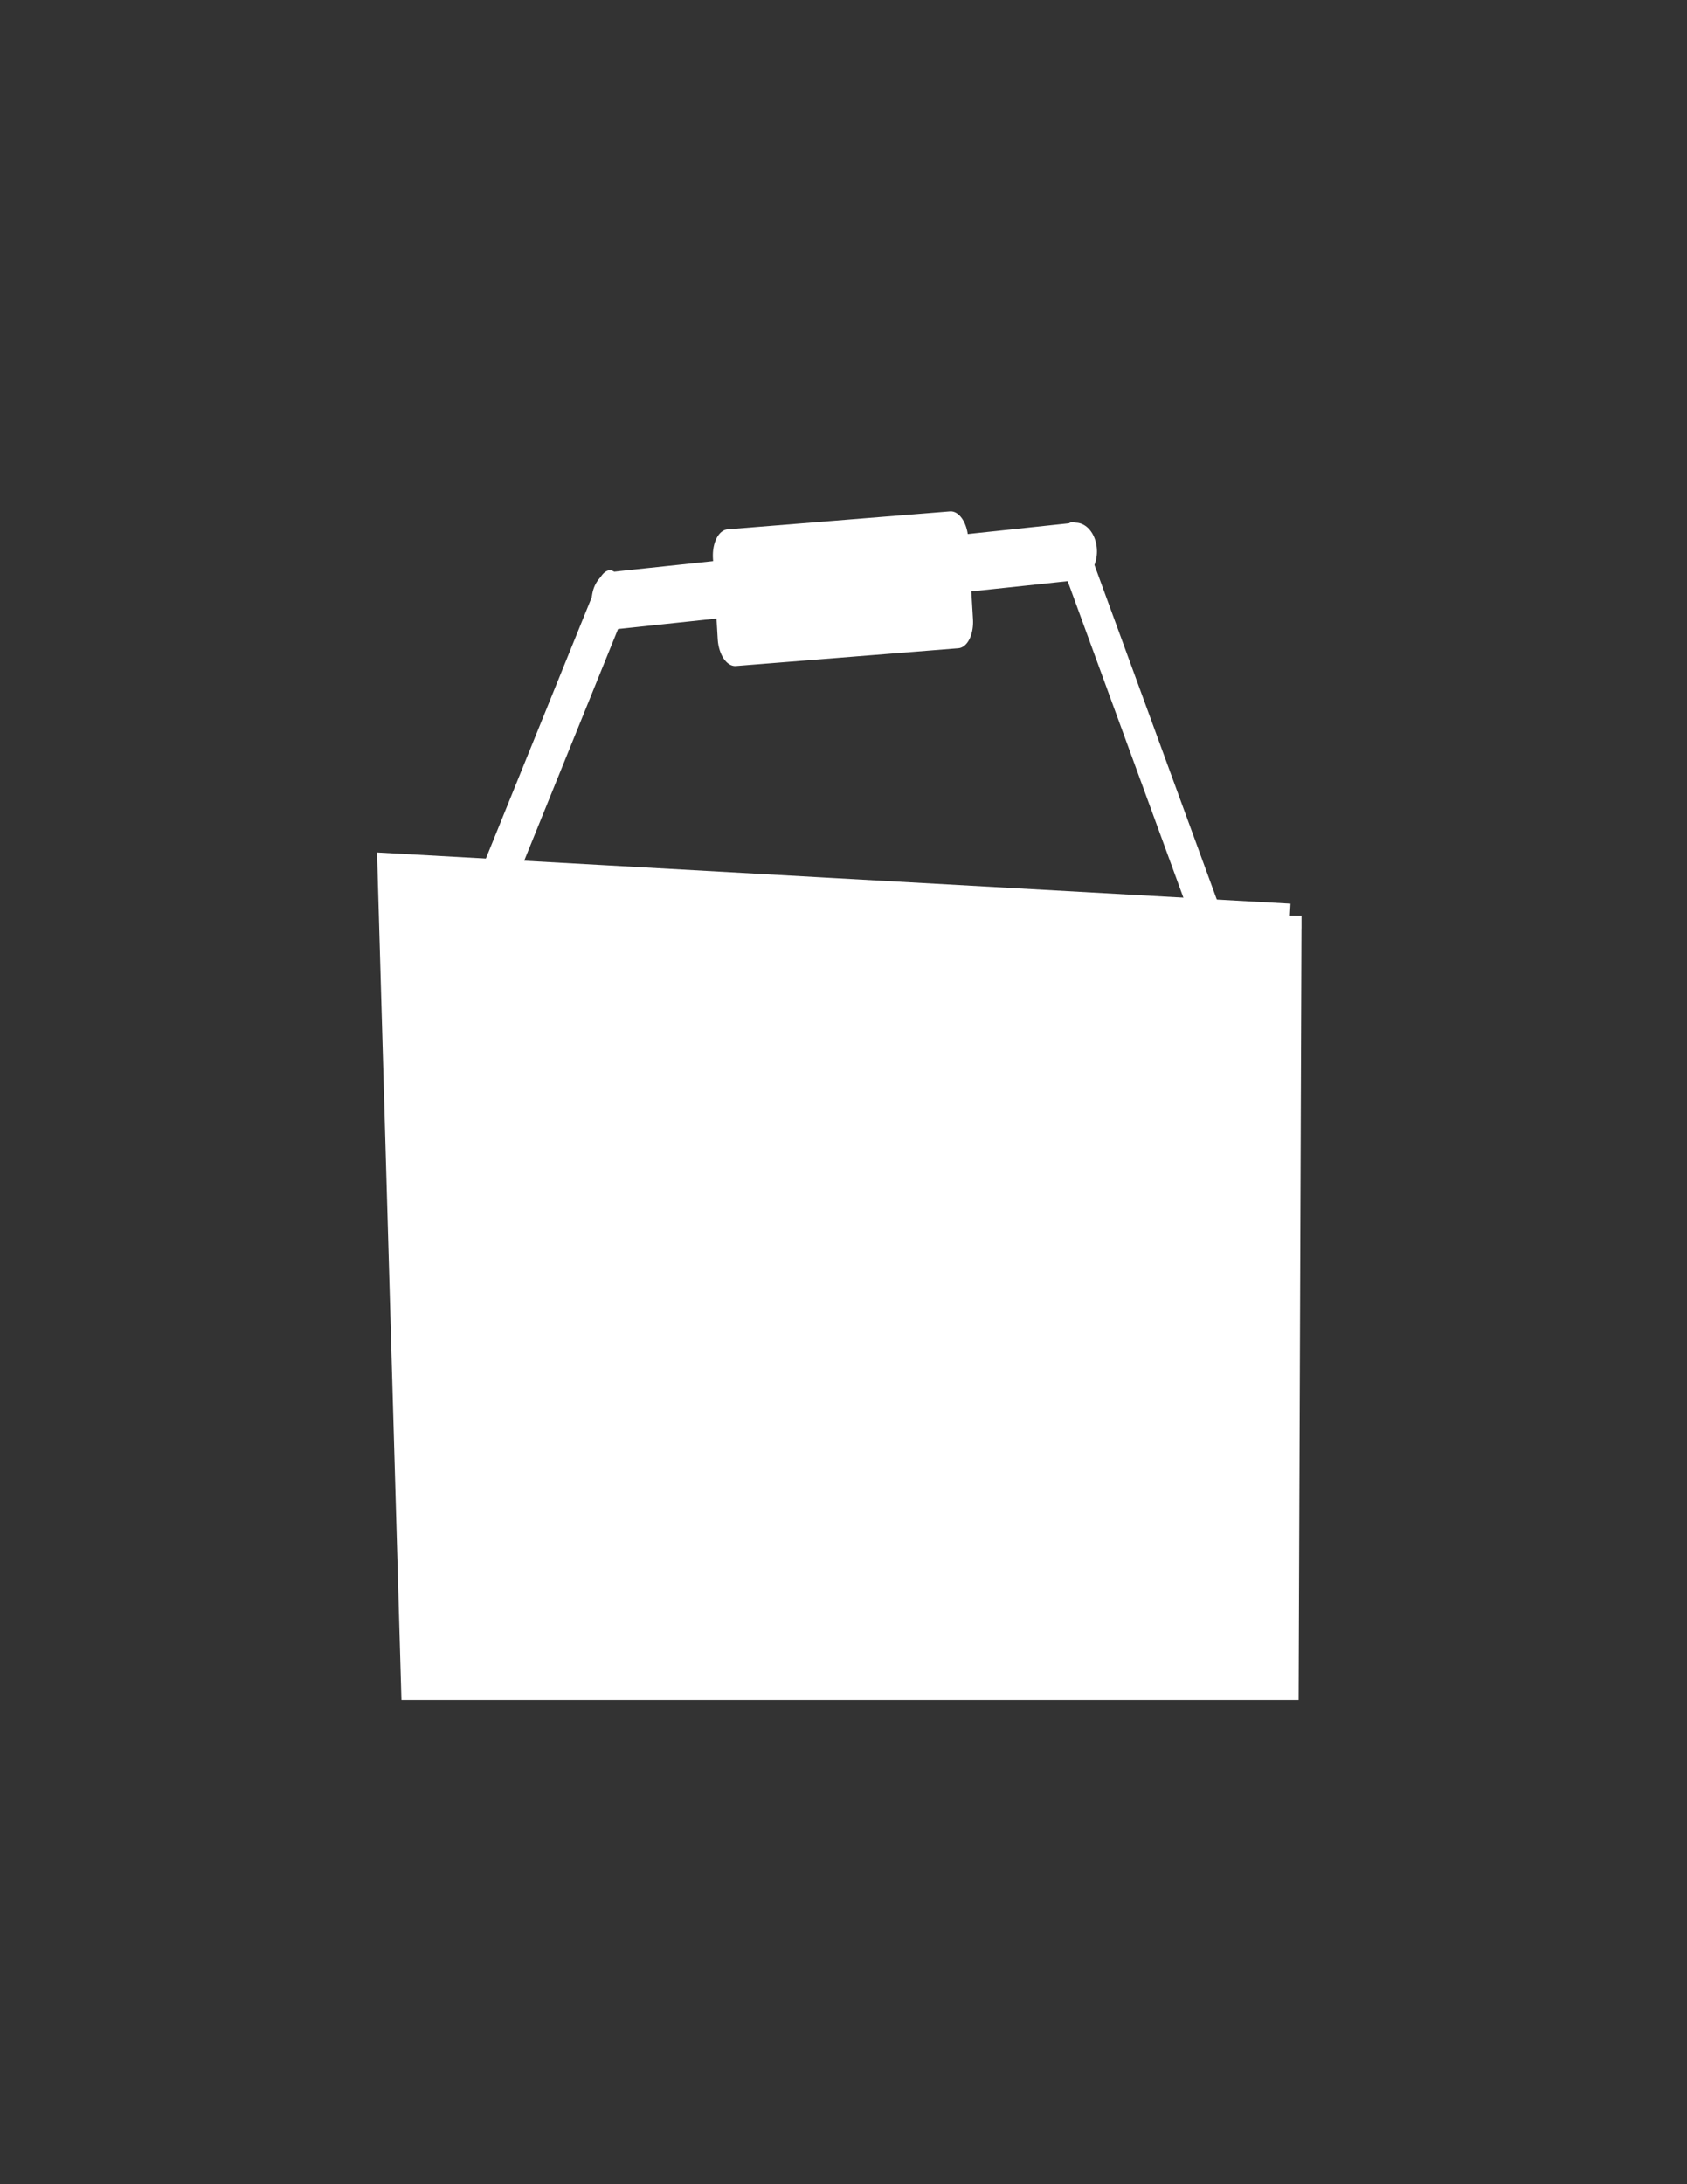 <svg version="1.1" id="Layer_1" xmlns="http://www.w3.org/2000/svg" x="0" y="0" viewBox="0 0 612 792" style="enable-background:new 0 0 612 792" xml:space="preserve"><rect x="0" y="0" width="612" height="792" fill="#333333" stroke="none"/><g transform="matrix(3.798 0 0 4.278 -695.946 -831.57)"><g id="_2"><g id="_1"><g transform="matrix(.101 0 0 .093 83.416 146.589)"><path d="m2208.2 1348.5-851.9-46 22.4 749.8h826.8l2.7-703.8z" style="fill-rule:evenodd;clip-rule:evenodd;fill:#fff;stroke:#fff;stroke-width:22.04px;stroke-linecap:round;stroke-miterlimit:3" id="Basket"/></g><g id="Handle"><path d="m1125.7 1284.7 119.7-192.4" style="fill:none;stroke:#fff;stroke-width:29.79px;stroke-linecap:round;stroke-miterlimit:3" transform="matrix(-.08 .022 .02 .183 363.632 14.077)"/><path d="m1632.6 1053.1 115.5 188.5" style="fill:none;stroke:#fff;stroke-width:36.66px;stroke-linecap:round;stroke-miterlimit:3" transform="matrix(-.077 -.022 -.022 .165 390.164 107.924)"/><path d="m1339.3 1365.2 365.2 28.8" style="fill:none;stroke:#fff;stroke-width:33.67px;stroke-linecap:round;stroke-linejoin:round;stroke-miterlimit:3" transform="matrix(-.121 0 0 .145 448.036 43.167)"/><path style="fill-rule:evenodd;clip-rule:evenodd;fill:#fff;stroke:#fff;stroke-width:41.86px;stroke-linecap:round;stroke-linejoin:round;stroke-miterlimit:3" d="m1364.8 1177.9 283.3.9.4 60.7-283.3-.8z" transform="matrix(-.075 .005 .008 .113 367.086 100.165)"/></g></g></g></g></svg>